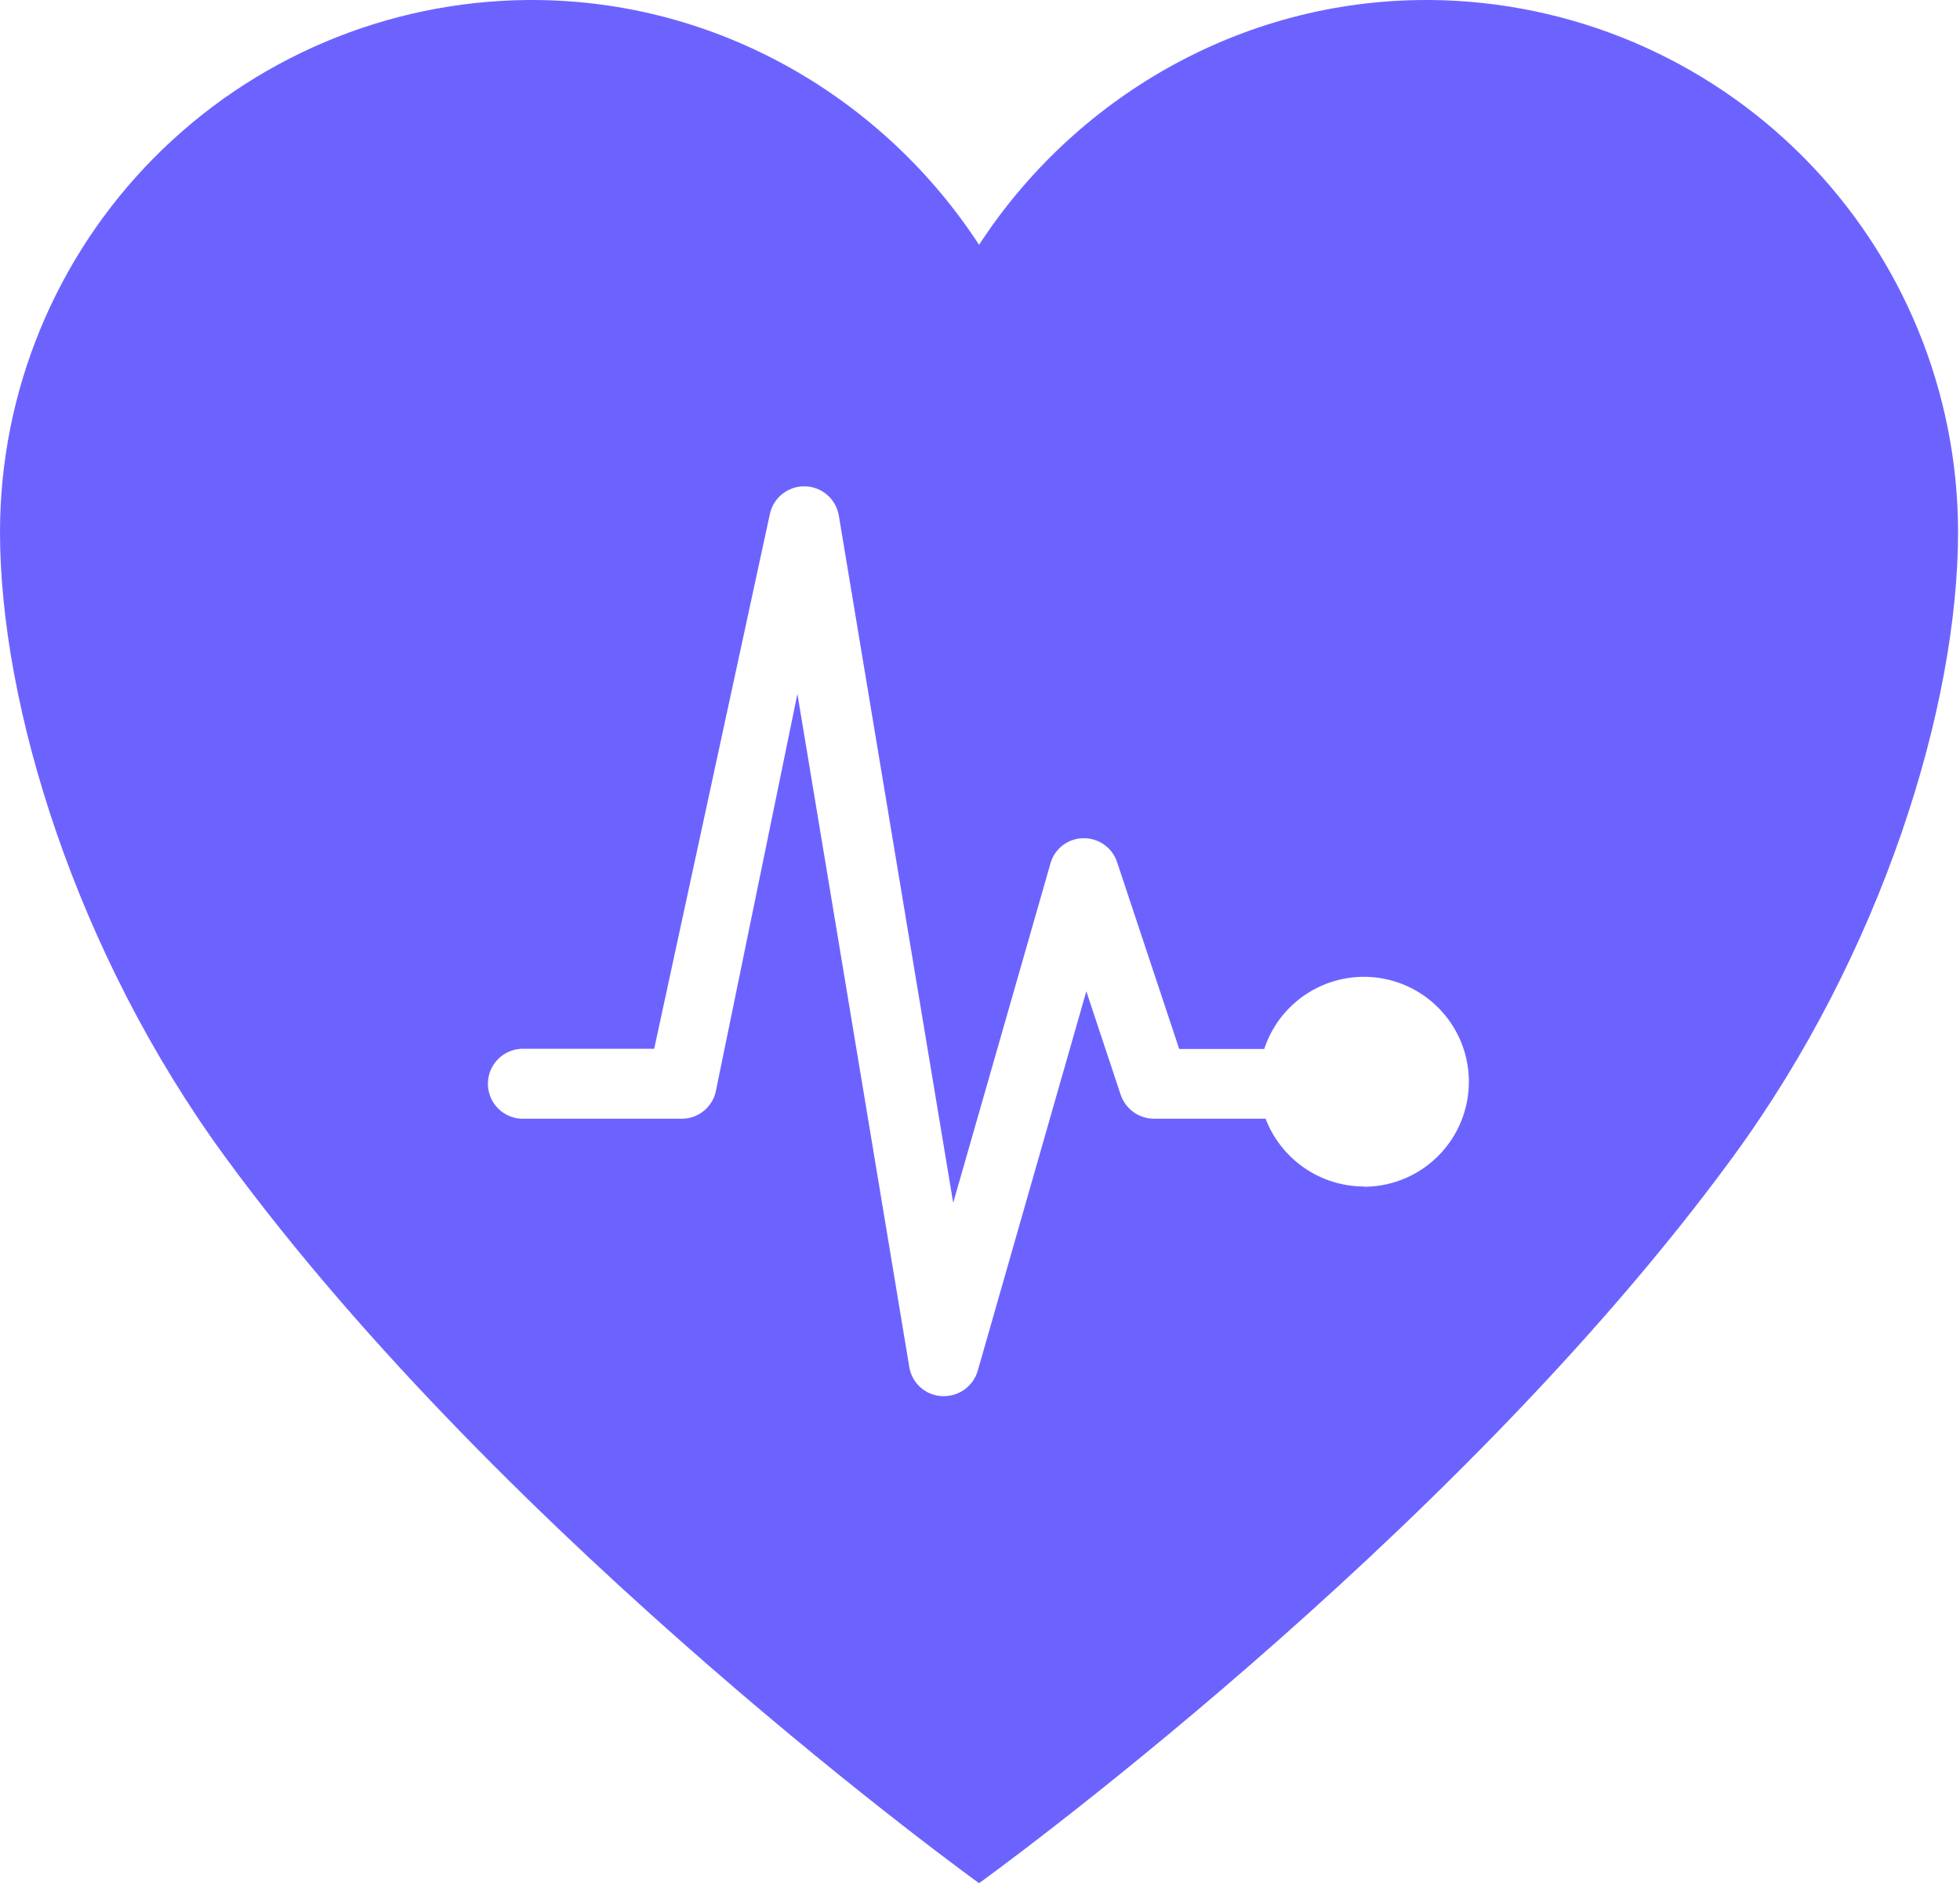 <svg width="313" height="301" viewBox="0 0 313 301" fill="none" xmlns="http://www.w3.org/2000/svg">
<path d="M228.51 0H227.76C197.92 0 171.53 15.79 156.35 39.09C141.17 15.79 114.78 0 84.94 0H84.19C61.796 0.213 40.391 9.256 24.626 25.163C8.862 41.069 0.012 62.555 0 84.95C0 112.76 12.18 152.22 35.93 184.69C81.18 246.56 156.35 300.69 156.35 300.69C156.35 300.69 231.52 246.57 276.76 184.69C300.52 152.22 312.69 112.76 312.69 84.95C312.678 62.557 303.829 41.073 288.067 25.166C272.305 9.26 250.902 0.216 228.51 0V0ZM217.78 189.45C214.382 189.437 211.066 188.397 208.27 186.466C205.473 184.535 203.326 181.803 202.11 178.63H184.27C183.095 178.623 181.952 178.249 181 177.56C180.048 176.872 179.335 175.903 178.96 174.79L173.48 158.28L156.14 218.87C155.802 220.036 155.095 221.062 154.125 221.792C153.155 222.522 151.974 222.918 150.76 222.92H150.41C149.143 222.859 147.935 222.365 146.989 221.52C146.043 220.676 145.415 219.532 145.21 218.28L127.34 110.8L114.28 174.4C113.981 175.608 113.285 176.681 112.304 177.448C111.324 178.215 110.115 178.631 108.87 178.63H83.74C82.987 178.662 82.235 178.541 81.529 178.275C80.824 178.008 80.18 177.602 79.635 177.08C79.091 176.559 78.658 175.932 78.362 175.239C78.066 174.545 77.914 173.799 77.914 173.045C77.914 172.291 78.066 171.545 78.362 170.851C78.658 170.158 79.091 169.531 79.635 169.01C80.18 168.488 80.824 168.082 81.529 167.815C82.235 167.549 82.987 167.428 83.74 167.46H104.47L122.97 81.95C123.274 80.686 124.007 79.566 125.045 78.783C126.083 77.999 127.36 77.601 128.659 77.655C129.958 77.71 131.198 78.213 132.167 79.081C133.136 79.948 133.773 81.125 133.97 82.41L152.22 192.05L167.76 137.84C168.084 136.698 168.768 135.692 169.71 134.971C170.653 134.25 171.803 133.853 172.99 133.84H173.1C174.275 133.84 175.42 134.212 176.372 134.901C177.324 135.591 178.033 136.563 178.4 137.68L188.31 167.49H201.89C202.855 164.557 204.613 161.947 206.968 159.949C209.323 157.952 212.184 156.643 215.235 156.169C218.287 155.695 221.41 156.073 224.26 157.261C227.111 158.45 229.577 160.403 231.388 162.905C233.198 165.406 234.282 168.36 234.52 171.439C234.758 174.518 234.14 177.603 232.736 180.353C231.331 183.103 229.194 185.412 226.56 187.024C223.926 188.637 220.898 189.49 217.81 189.49L217.78 189.45Z" fill="#6C63FF"/>
</svg>
